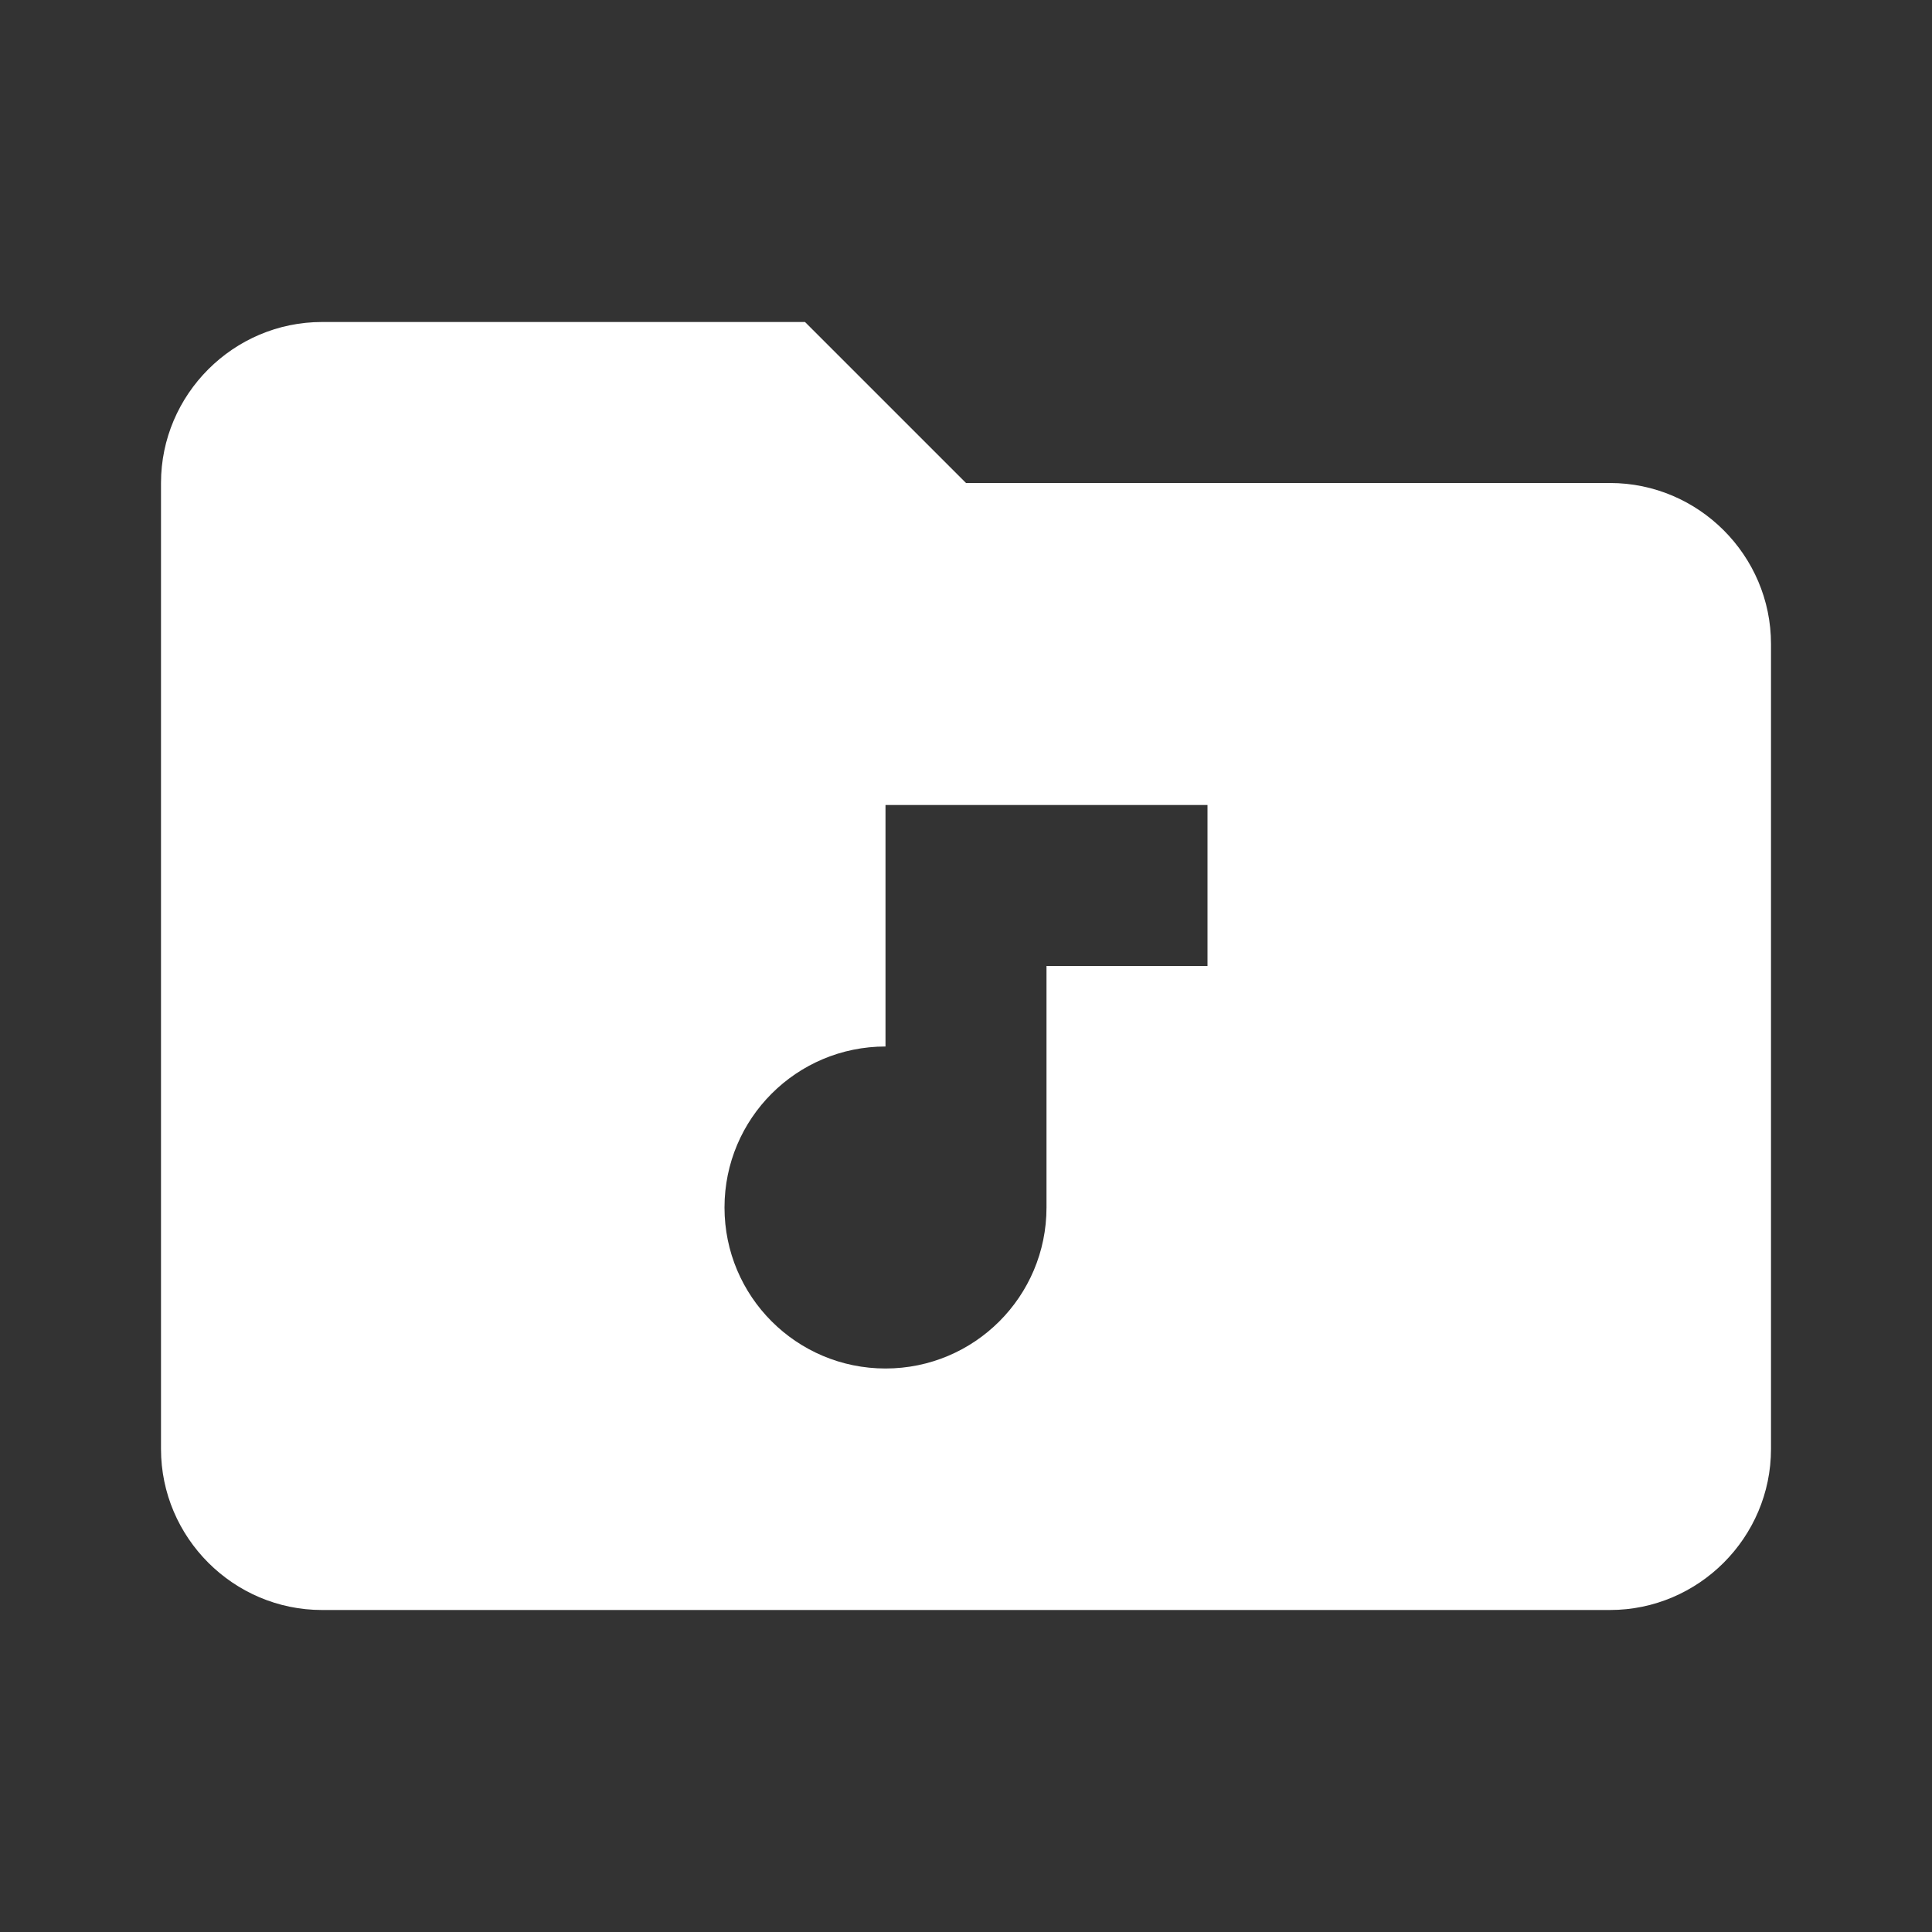 <svg xmlns="http://www.w3.org/2000/svg" viewBox="0 0 24 24">
  <rect x="0" y="0" width="24" height="24" fill="#333333" stroke="none"/>
  <path d="M20,6h-8l-2-2H4C2.9,4,2,4.9,2,6v12c0,1.1,0.9,2,2,2h16c1.1,0,2-0.9,2-2V8C22,6.9,21.1,6,20,6z M15,12h-2v3 c0,1.105-0.895,2-2,2s-2-0.895-2-2c0-1.105,0.895-2,2-2v-3h4V12z" fill="#FFFFFF" />
</svg>